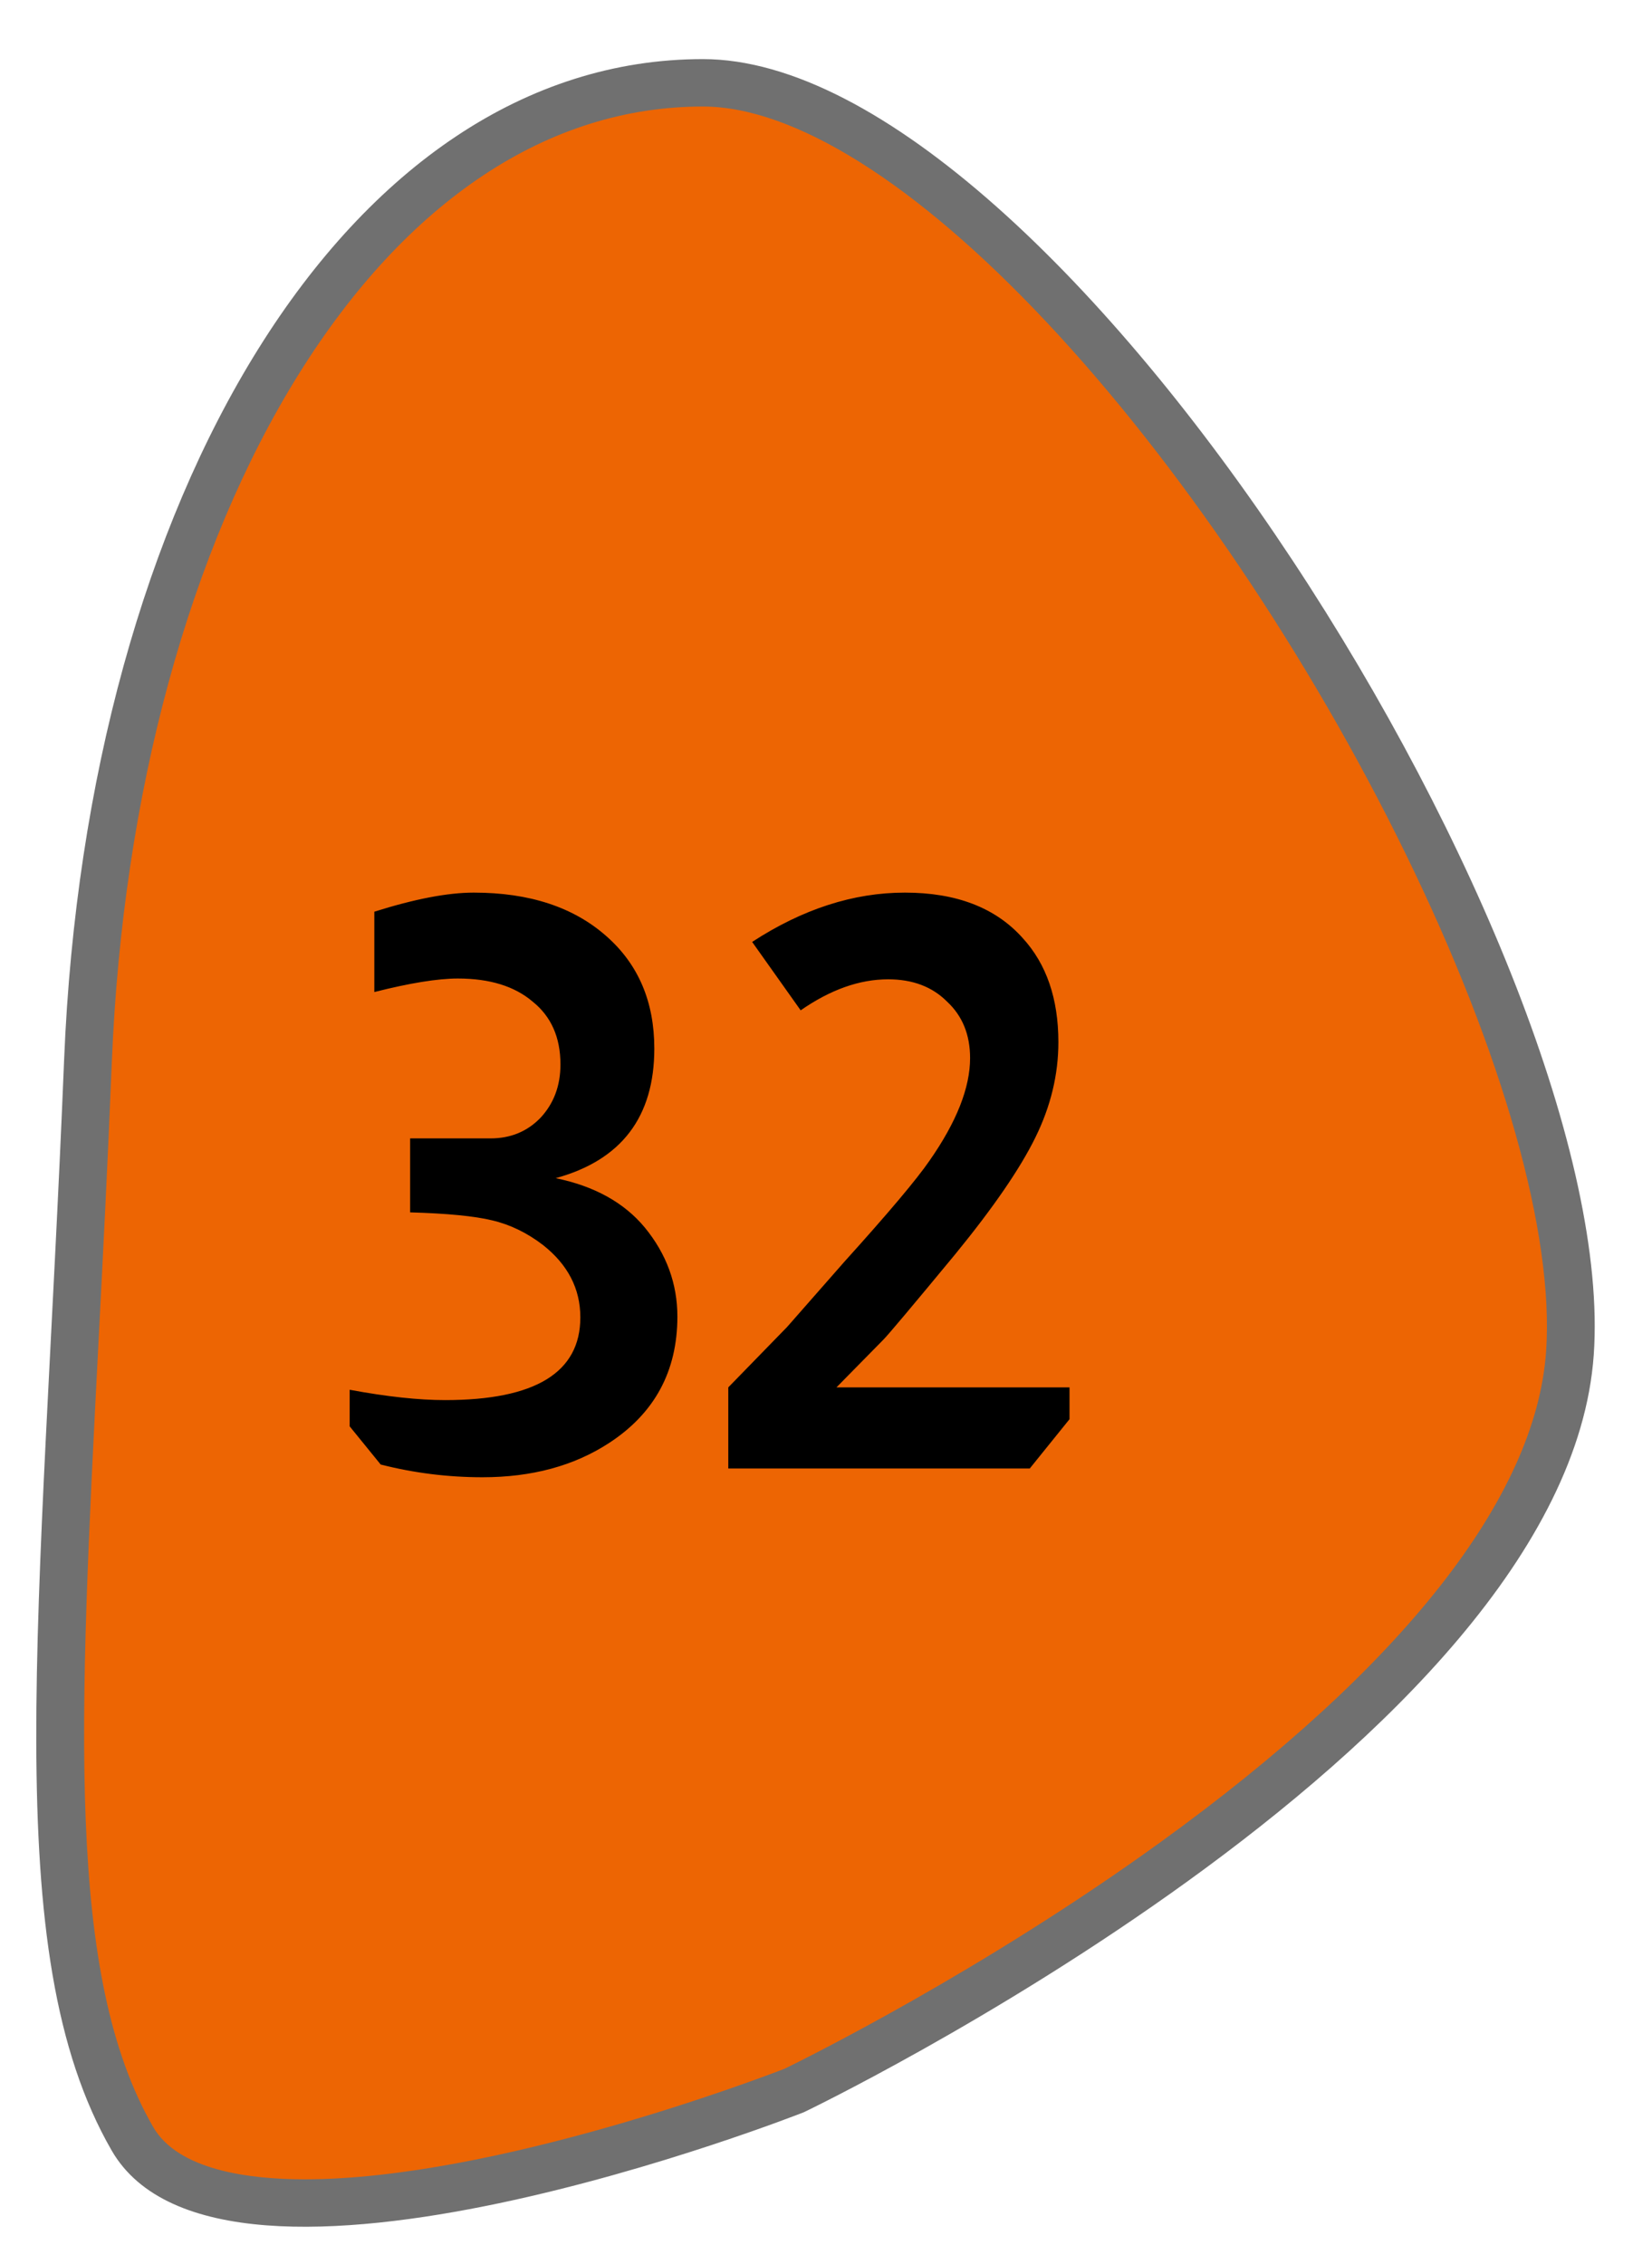 <svg width="27" height="37" viewBox="0 0 27 37" fill="none" xmlns="http://www.w3.org/2000/svg">
<path d="M4.98 36.004C4.981 36.004 4.98 36.004 4.98 36.004C3.513 36.004 2.565 35.65 2.163 34.951C0.682 32.382 0.896 28.225 1.219 21.933C1.294 20.484 1.371 18.986 1.438 17.332C1.619 12.891 2.727 8.83 4.558 5.899C5.462 4.452 6.509 3.325 7.671 2.55C8.862 1.756 10.146 1.354 11.488 1.354C12.306 1.354 13.245 1.682 14.276 2.331C15.264 2.953 16.313 3.852 17.394 5.003C19.568 7.319 21.728 10.518 23.322 13.78C24.946 17.102 25.797 20.14 25.658 22.115C25.436 25.276 22.026 28.374 19.204 30.415C16.197 32.591 13.2 34.059 12.982 34.164C12.707 34.271 8.201 36.004 4.98 36.004Z" fill="#ED6503"/>
<path d="M11.488 1.741C10.225 1.741 9.015 2.122 7.889 2.872C6.773 3.616 5.764 4.703 4.889 6.104C3.094 8.979 2.007 12.972 1.828 17.348C1.761 19.004 1.684 20.503 1.609 21.952C1.289 28.176 1.078 32.288 2.502 34.759C2.909 35.468 4.074 35.617 4.98 35.617C8.085 35.617 12.451 33.954 12.825 33.809C13.123 33.663 16.034 32.228 18.965 30.108C22.922 27.247 25.102 24.474 25.269 22.088C25.403 20.178 24.566 17.212 22.971 13.949C21.394 10.72 19.257 7.556 17.108 5.268C14.974 2.994 12.977 1.741 11.488 1.741ZM11.488 0.966C17.307 0.966 26.498 15.729 26.048 22.142C25.598 28.554 13.139 34.52 13.139 34.52C13.139 34.52 3.627 38.279 1.824 35.144C-0.05 31.891 0.674 26.507 1.048 17.317C1.423 8.126 5.668 0.966 11.488 0.966Z" fill="#707070"/>
<path d="M6.118 14.9C6.777 14.692 7.318 14.588 7.743 14.588C8.653 14.588 9.377 14.826 9.914 15.303C10.434 15.762 10.694 16.373 10.694 17.136C10.694 18.254 10.157 18.96 9.082 19.255C9.715 19.385 10.2 19.654 10.538 20.061C10.893 20.494 11.071 20.98 11.071 21.517C11.071 22.41 10.698 23.099 9.953 23.584C9.381 23.957 8.692 24.143 7.886 24.143C7.323 24.143 6.768 24.074 6.222 23.935L5.715 23.311V22.713C6.322 22.826 6.842 22.882 7.275 22.882C8.748 22.882 9.485 22.431 9.485 21.53C9.485 21.062 9.281 20.668 8.874 20.347C8.614 20.148 8.337 20.013 8.042 19.944C7.756 19.875 7.31 19.831 6.703 19.814V18.605H8.016C8.345 18.605 8.618 18.492 8.835 18.267C9.052 18.033 9.16 17.743 9.16 17.396C9.16 16.954 9.008 16.612 8.705 16.369C8.41 16.118 8.003 15.992 7.483 15.992C7.154 15.992 6.699 16.066 6.118 16.213V14.9ZM12.293 15.394C13.117 14.857 13.949 14.588 14.789 14.588C15.63 14.588 16.271 14.835 16.713 15.329C17.103 15.754 17.298 16.321 17.298 17.032C17.298 17.561 17.173 18.081 16.921 18.592C16.67 19.103 16.232 19.74 15.608 20.503C14.906 21.352 14.516 21.816 14.438 21.894L13.671 22.674H17.48V23.194L16.83 24H11.903V22.674L12.865 21.686L13.801 20.62C14.521 19.823 14.984 19.272 15.192 18.969C15.634 18.336 15.855 17.777 15.855 17.292C15.855 16.911 15.73 16.603 15.478 16.369C15.236 16.126 14.915 16.005 14.516 16.005C14.048 16.005 13.572 16.174 13.086 16.512L12.293 15.394Z" fill="black"/>
</svg>
